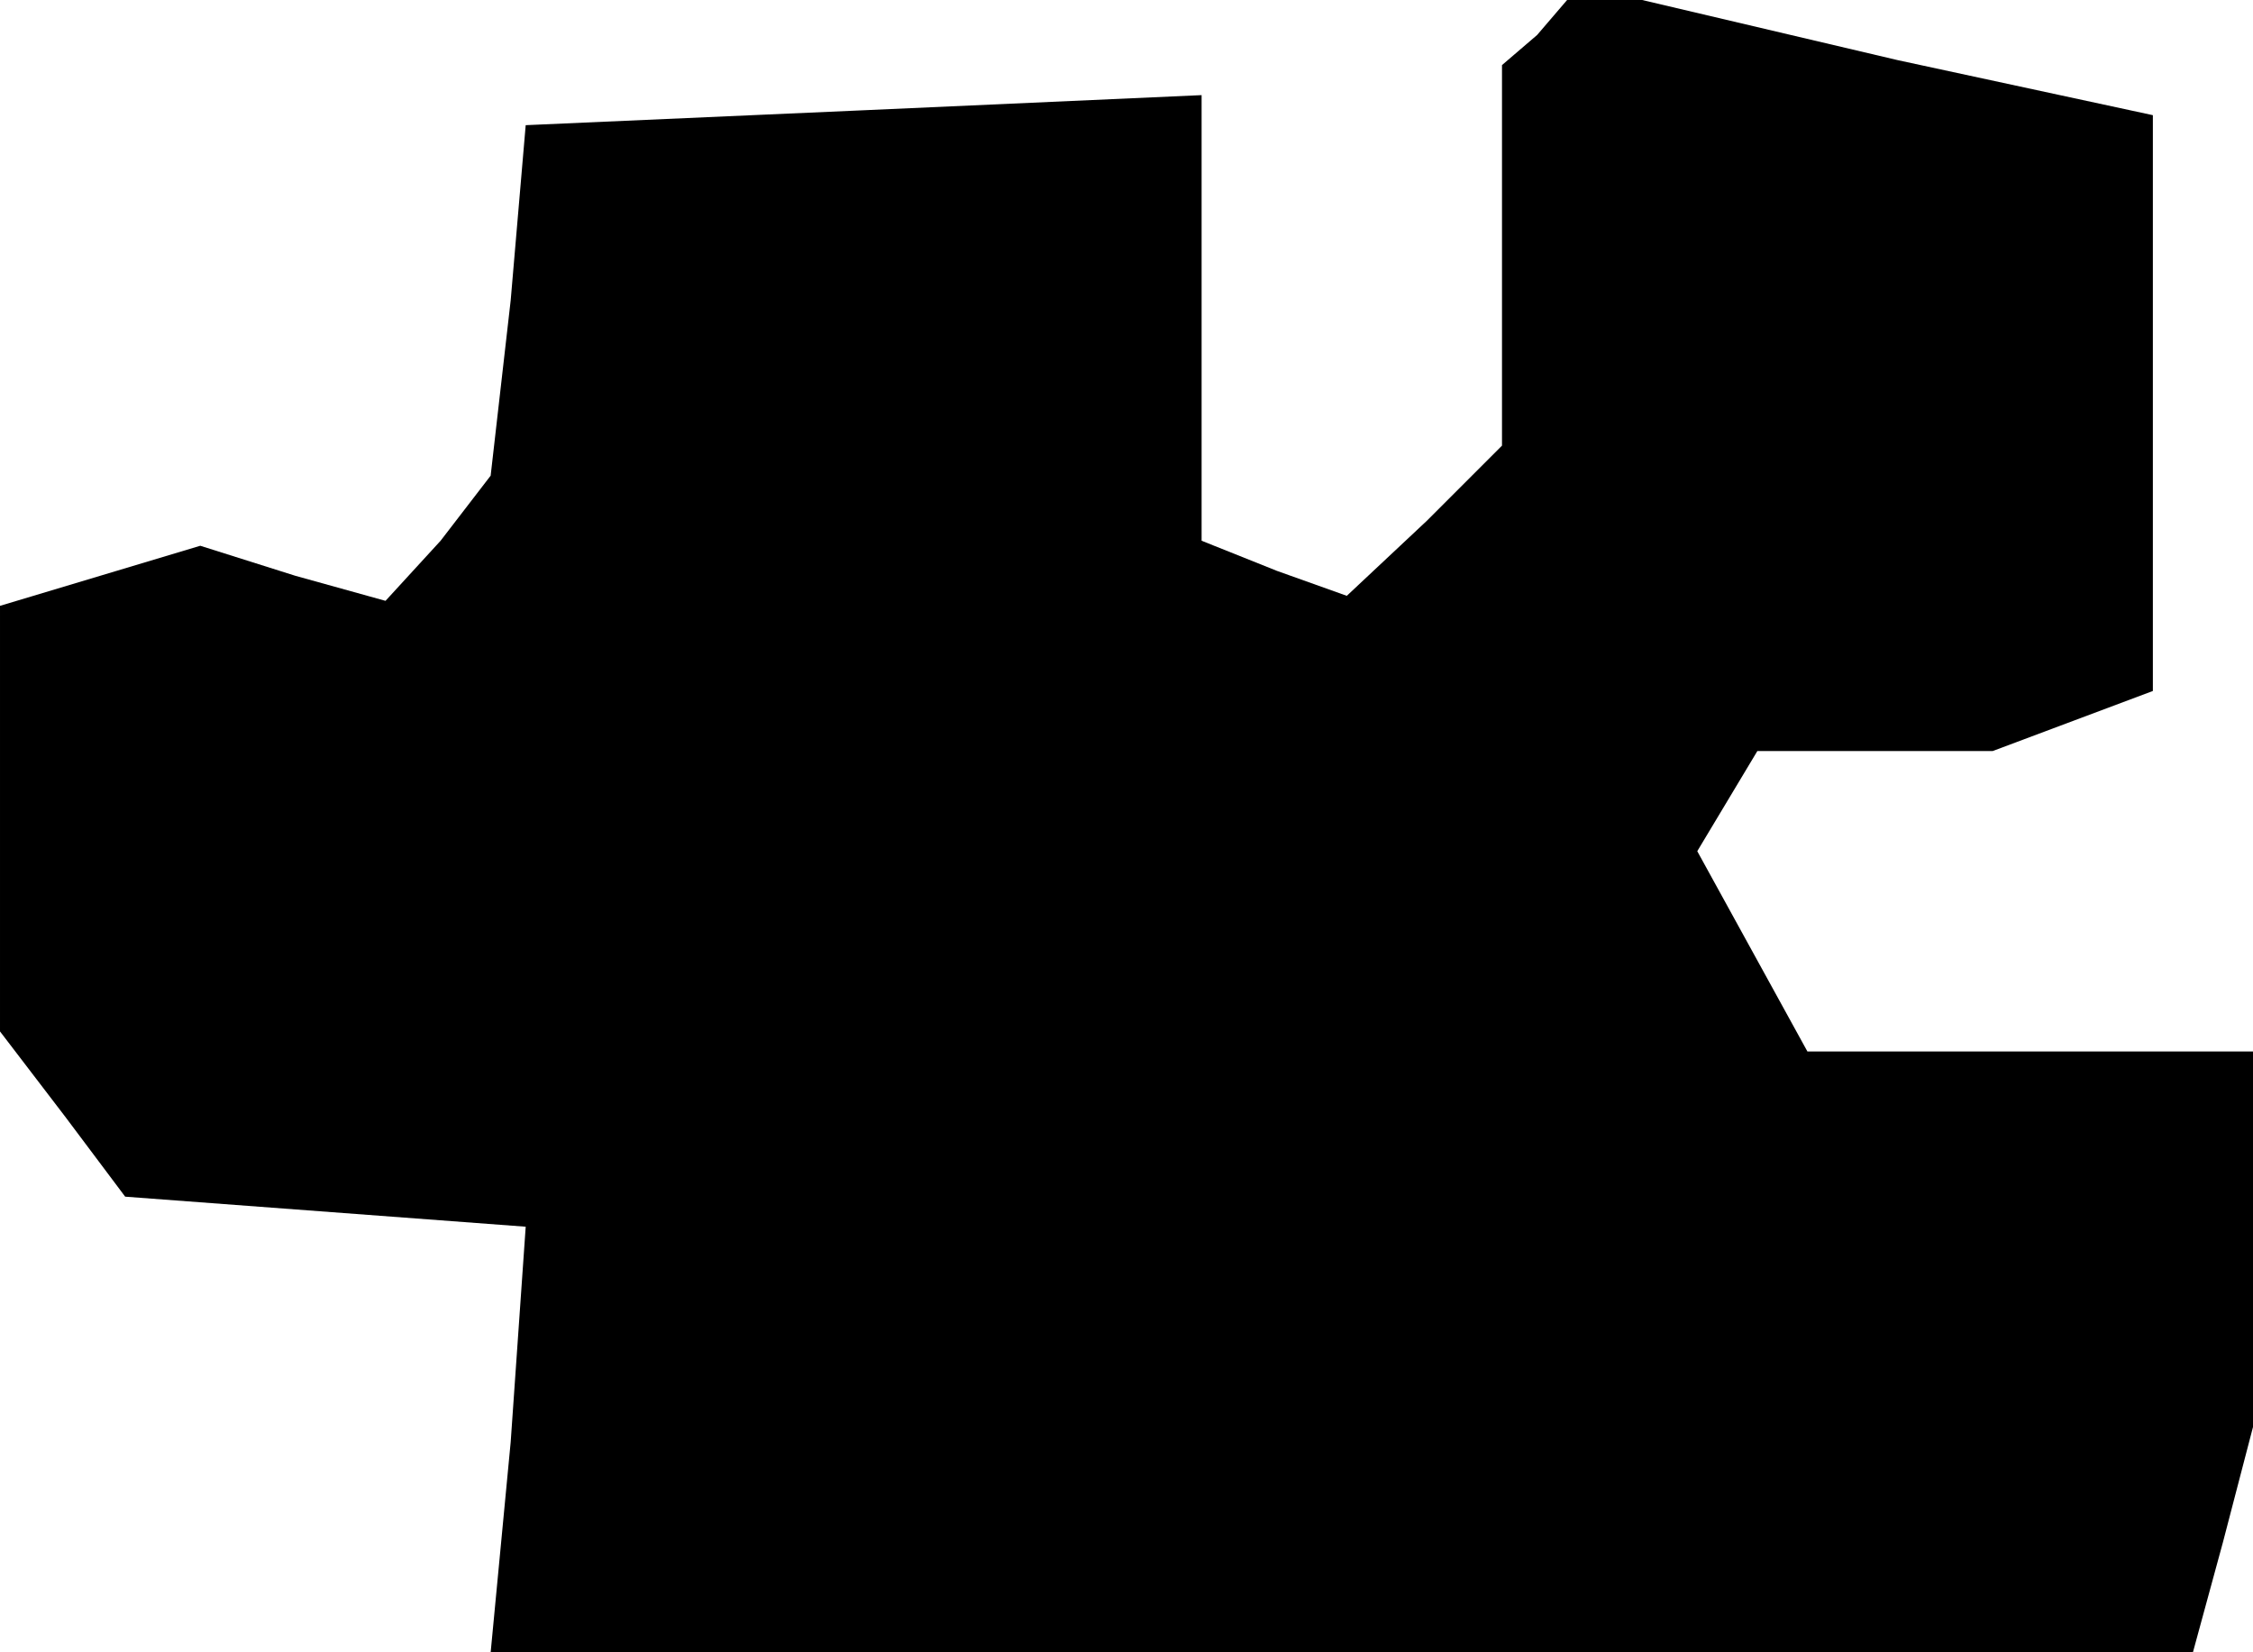 <?xml version="1.0" standalone="no"?>
<!DOCTYPE svg PUBLIC "-//W3C//DTD SVG 20010904//EN"
 "http://www.w3.org/TR/2001/REC-SVG-20010904/DTD/svg10.dtd">
<svg version="1.0" xmlns="http://www.w3.org/2000/svg"
 width="45pt" height="33pt" viewBox="0 0 45 33"
 preserveAspectRatio="xMidYMid meet">
<g transform="translate(0,33) scale(0.1,-0.1)"
fill="#000000" stroke="none">
<path d="M307 323 l-7 -6 0 -38 0 -38 -15 -15 -16 -15 -14 5 -15 6 0 45 0 44
-67 -3 -68 -3 -3 -35 -4 -35 -10 -13 -11 -12 -18 5 -19 6 -20 -6 -20 -6 0 -43
0 -42 13 -17 12 -16 40 -3 40 -3 -3 -43 -4 -42 170 0 170 0 6 22 6 23 0 38 0
37 -45 0 -44 0 -11 20 -11 20 6 10 6 10 24 0 23 0 16 6 16 6 0 57 0 58 -51 11
-51 12 -7 0 -8 0 -6 -7z"/>
</g>
</svg>
